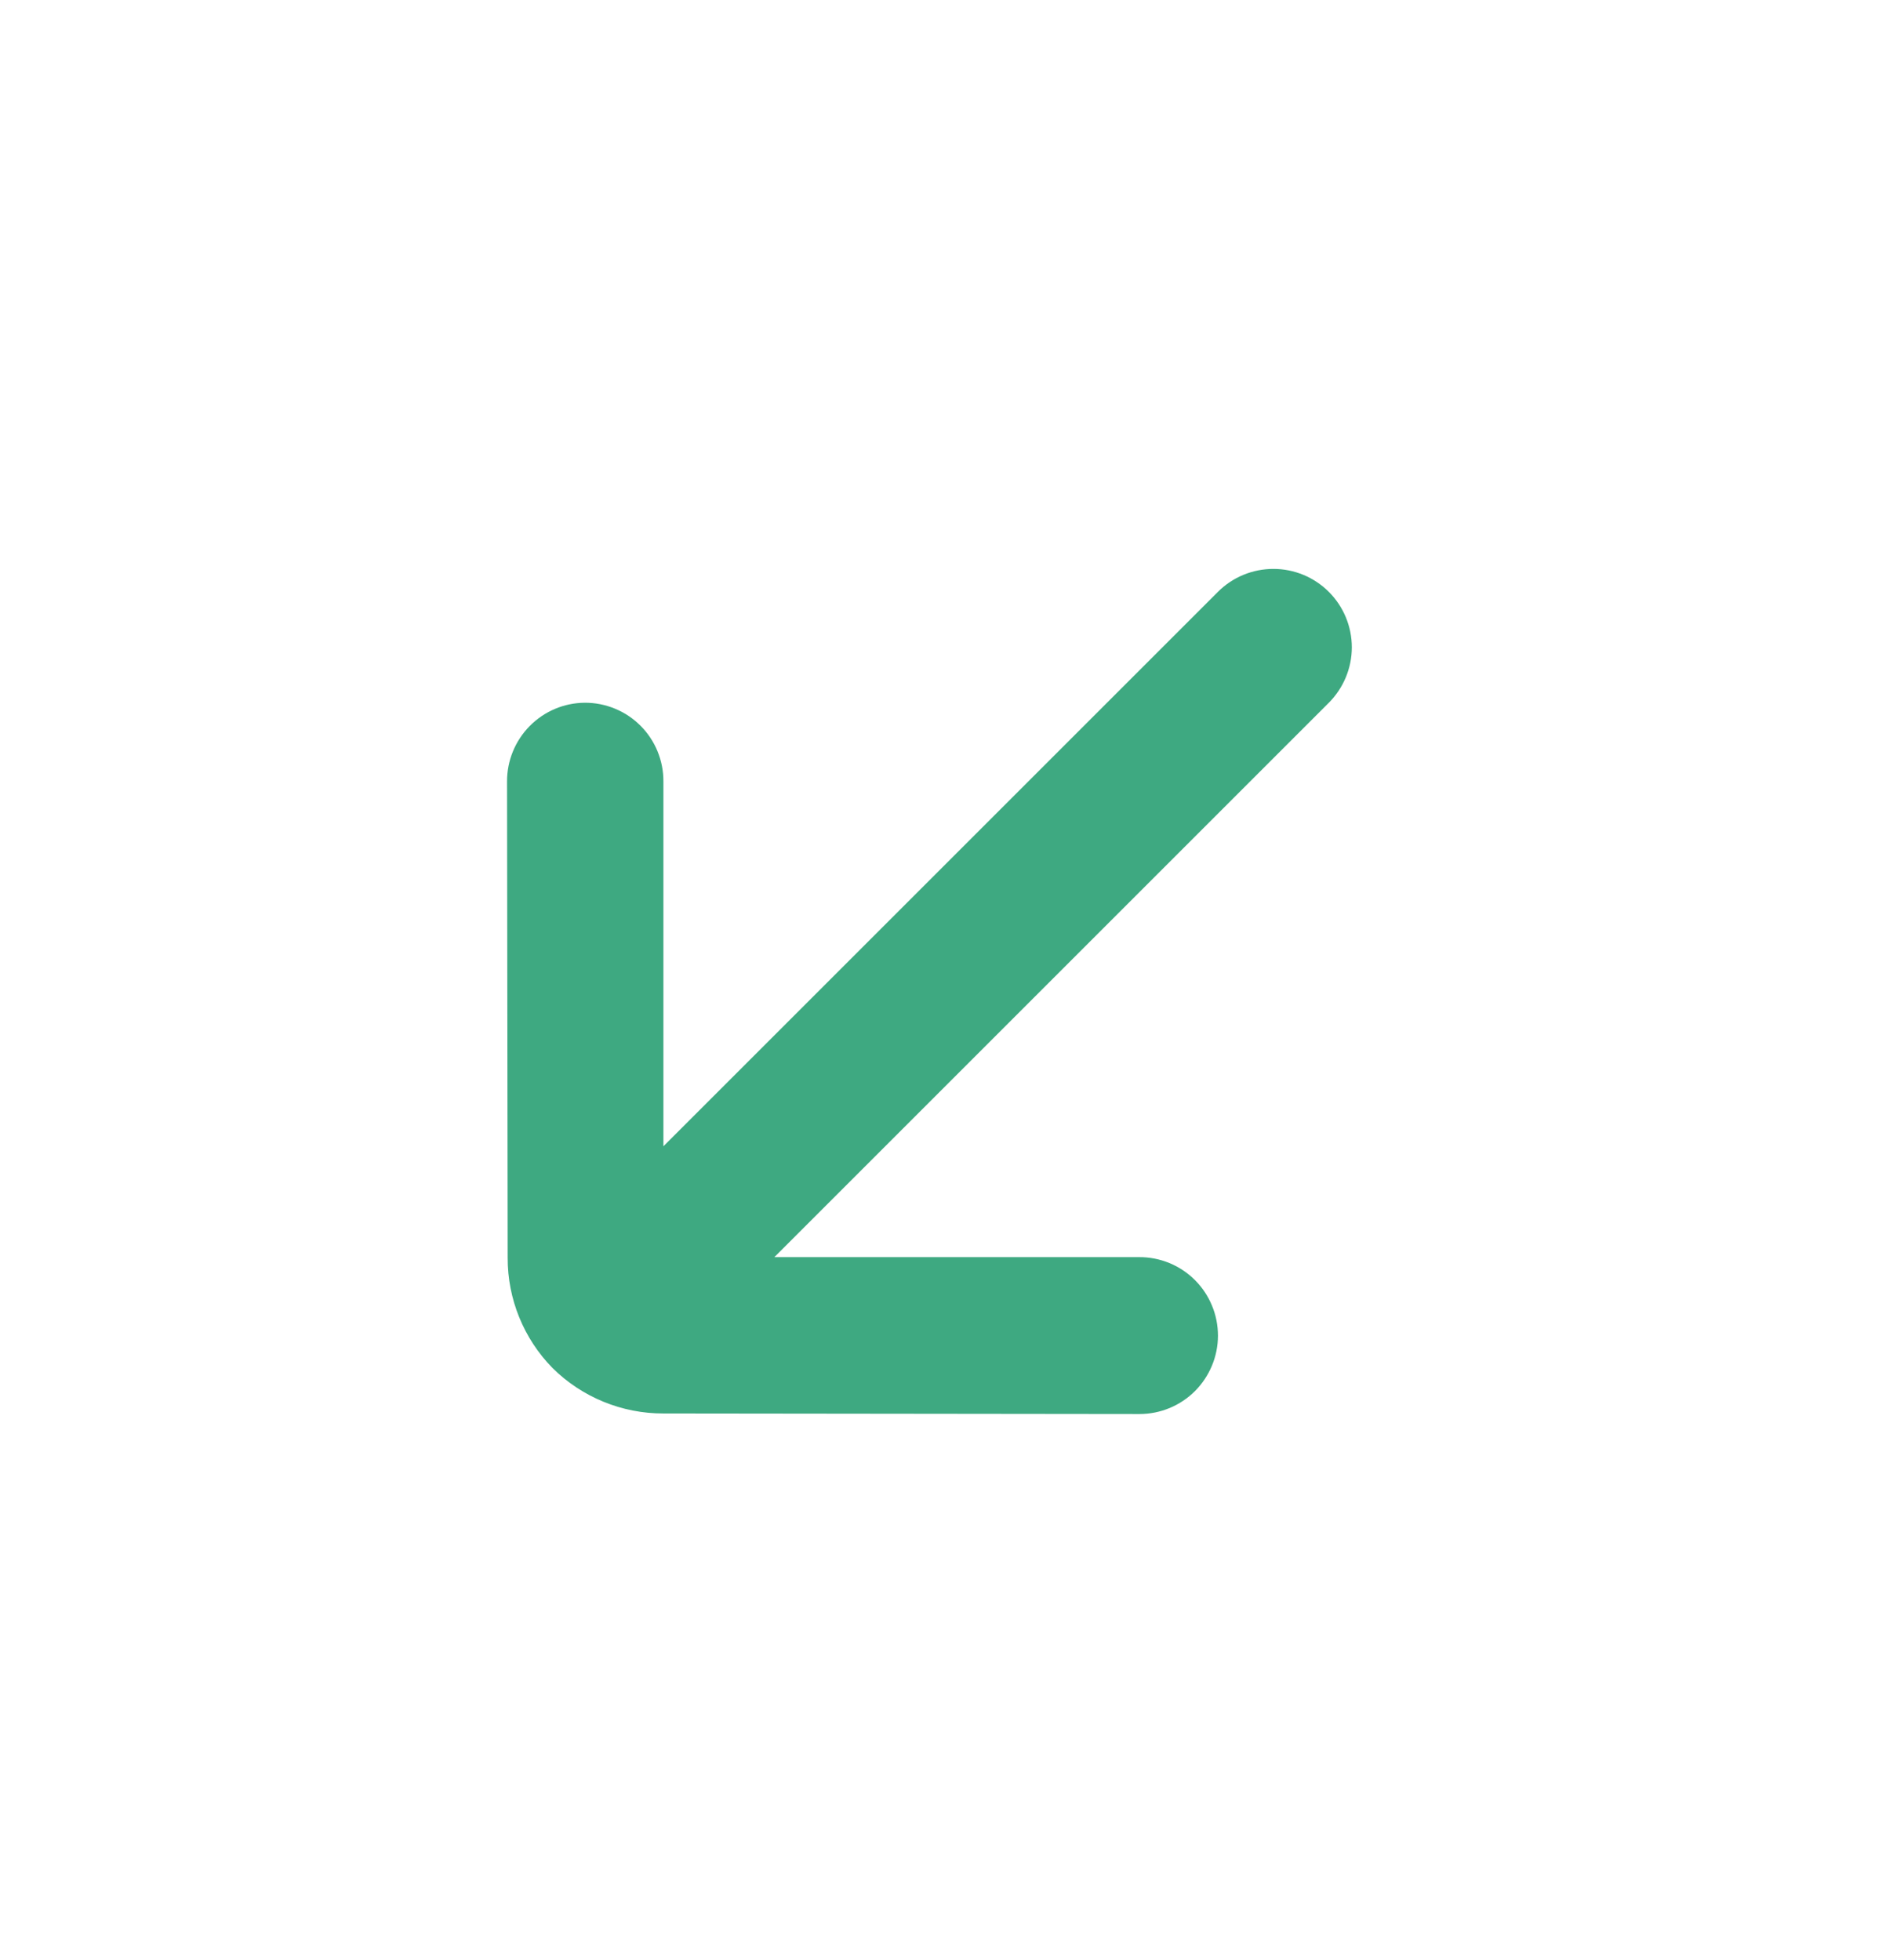 <svg width="24" height="25" viewBox="0 0 24 25" fill="none" xmlns="http://www.w3.org/2000/svg">
<path d="M7.456 8.963C7.588 8.962 7.719 8.988 7.841 9.038C7.963 9.088 8.074 9.162 8.168 9.256C8.261 9.349 8.335 9.46 8.385 9.582C8.435 9.704 8.461 9.835 8.46 9.967L8.46 14.62L15.531 7.549C15.719 7.361 15.973 7.256 16.239 7.256C16.504 7.256 16.758 7.361 16.946 7.549C17.133 7.736 17.239 7.99 17.239 8.256C17.239 8.521 17.133 8.775 16.946 8.963L9.875 16.034L14.527 16.034C14.659 16.033 14.79 16.059 14.912 16.109C15.034 16.159 15.145 16.233 15.239 16.327C15.332 16.42 15.406 16.531 15.456 16.653C15.507 16.775 15.532 16.906 15.532 17.038C15.531 17.302 15.425 17.555 15.239 17.742C15.052 17.929 14.799 18.034 14.534 18.035L8.46 18.028C7.931 18.029 7.422 17.821 7.046 17.448C6.678 17.073 6.472 16.567 6.474 16.041L6.466 9.967C6.465 9.703 6.569 9.449 6.754 9.261C6.94 9.072 7.192 8.965 7.456 8.963Z" fill="#3EA981"/>
</svg>
